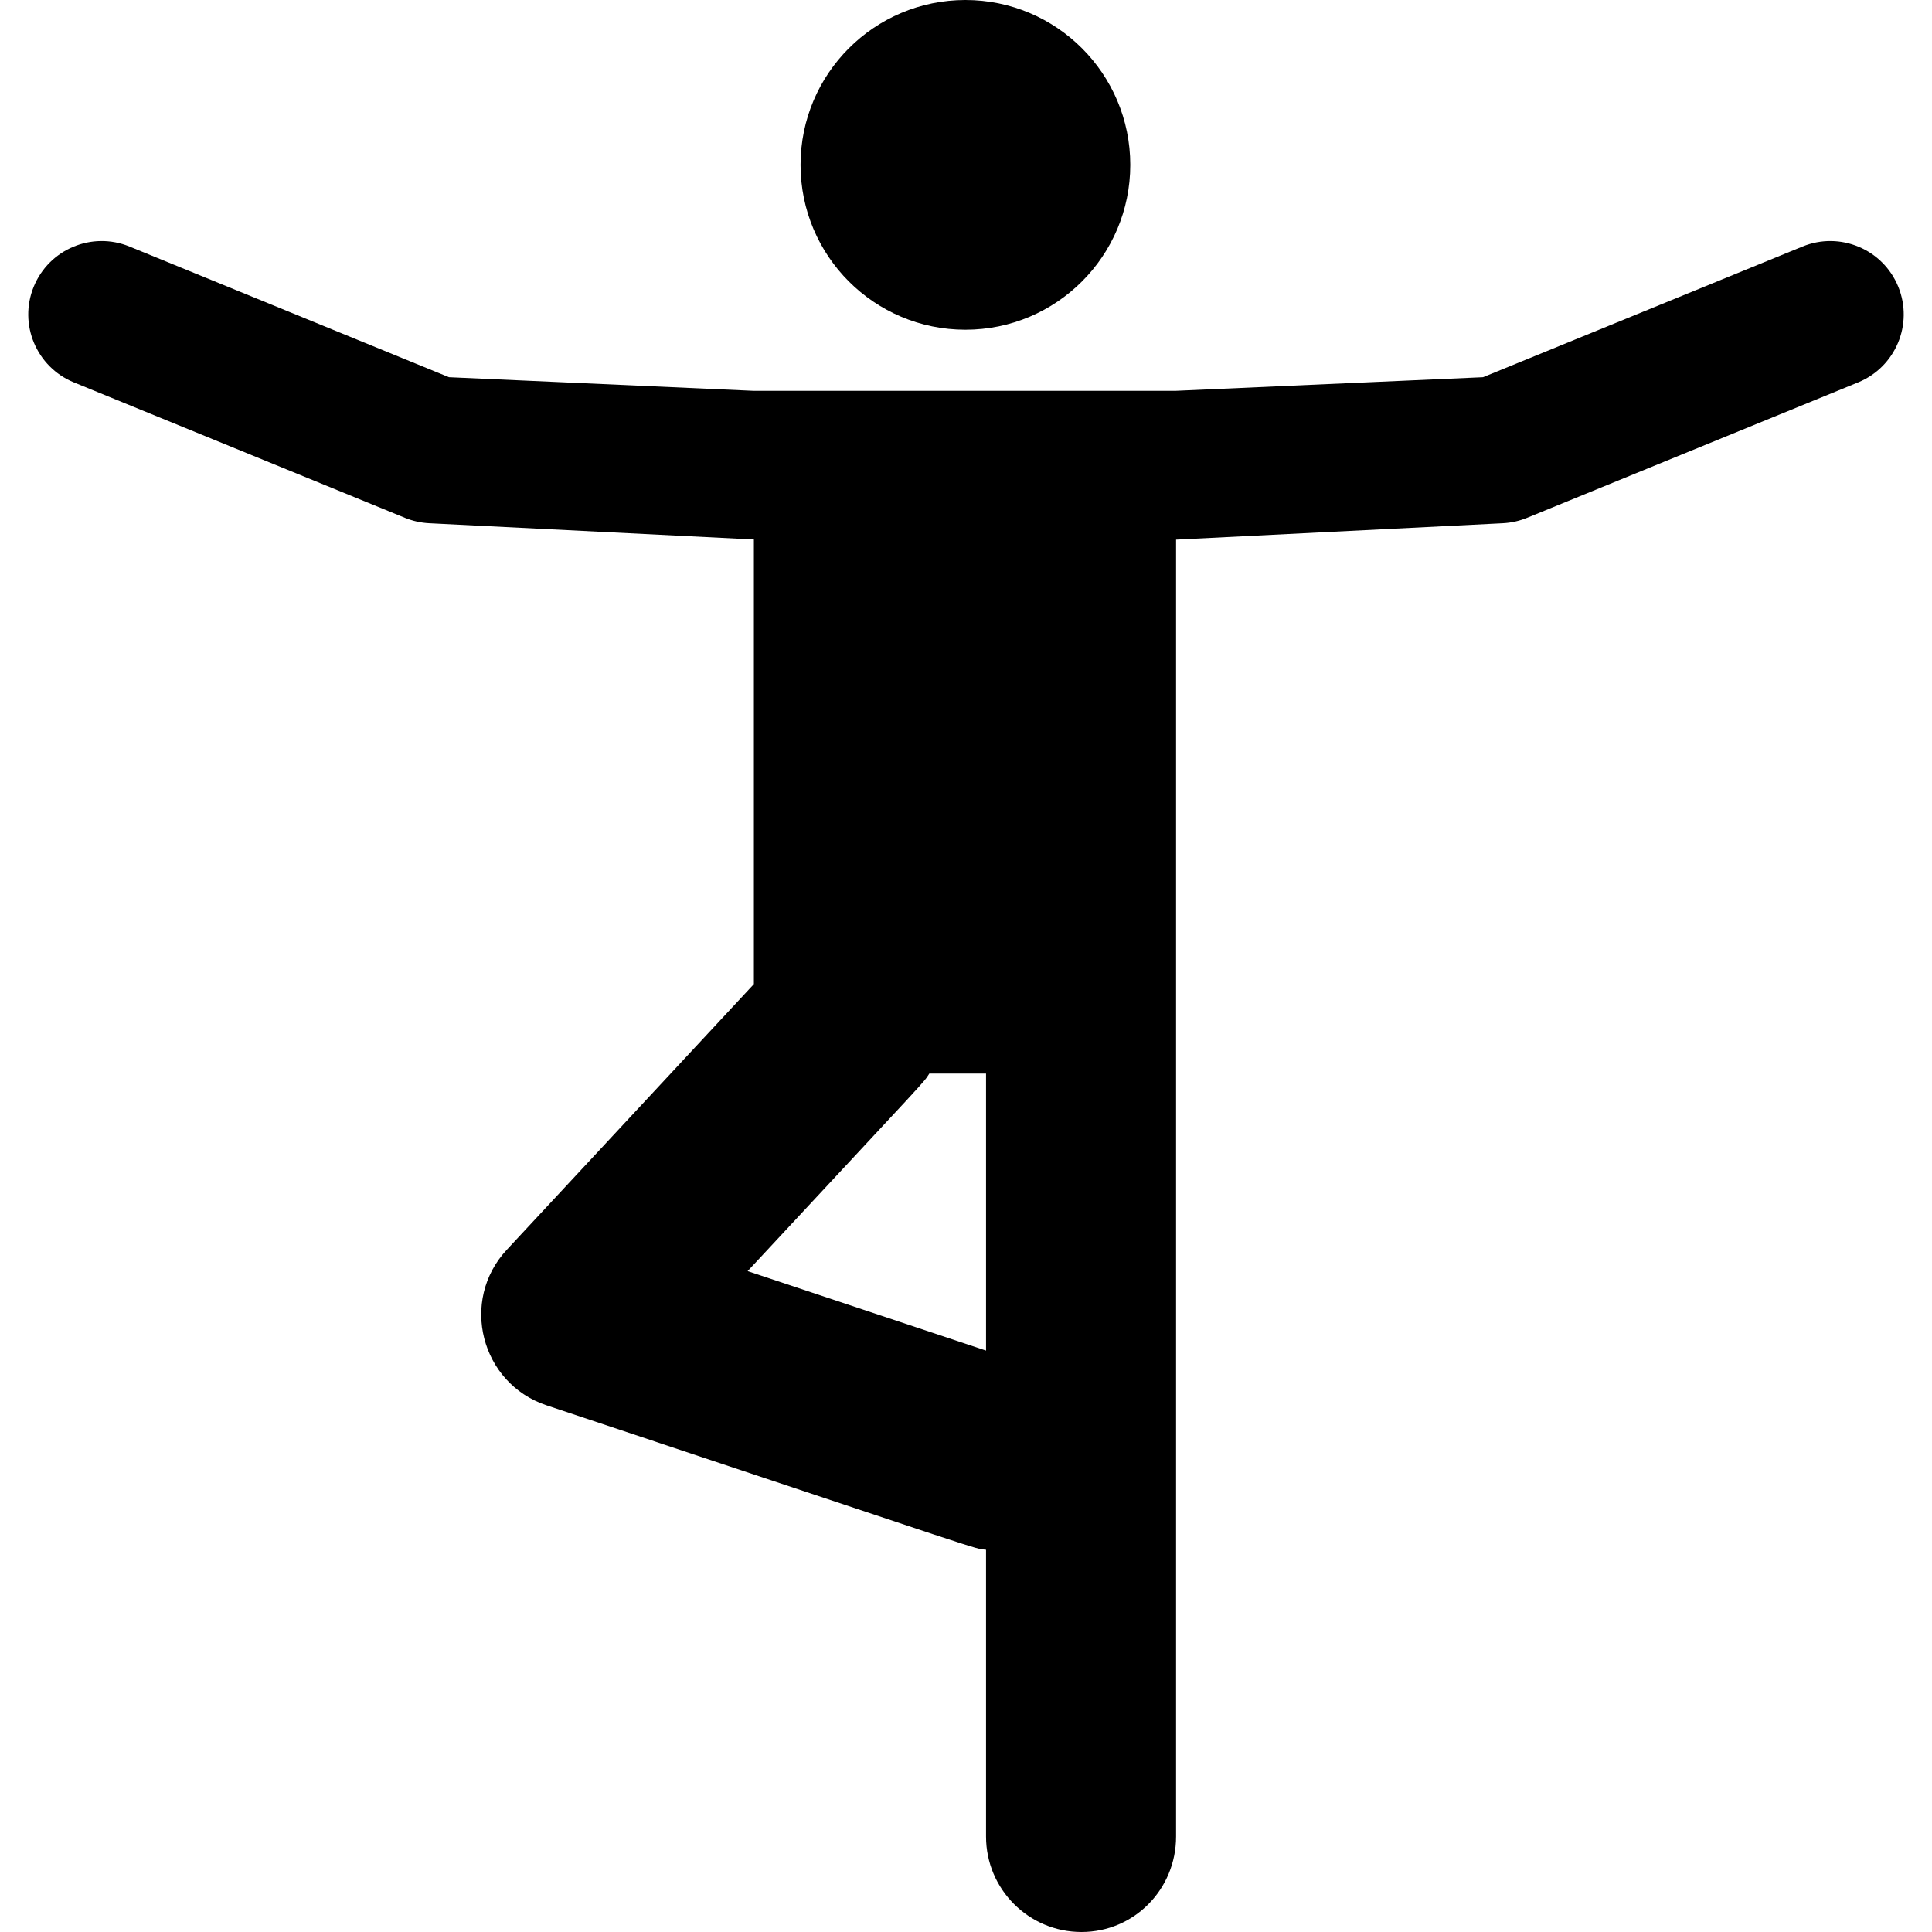 <?xml version="1.0" encoding="iso-8859-1"?>
<!-- Uploaded to: SVG Repo, www.svgrepo.com, Generator: SVG Repo Mixer Tools -->
<svg fill="#000000" height="200px" width="200px" version="1.1" id="Layer_1" xmlns="http://www.w3.org/2000/svg" xmlns:xlink="http://www.w3.org/1999/xlink" 
	 viewBox="0 0 511.999 511.999" xml:space="preserve">
<g>
	<g>
		<circle cx="255.844" cy="43.691" r="43.691"/>
	</g>
</g>
<g>
	<g>
		<path d="M503.058,75.973c-4.067-9.944-15.427-14.709-25.371-10.641l-84.671,34.634l-81.573,3.613H199.786l-80.803-3.613
			L34.312,65.331c-9.943-4.066-21.303,0.697-25.371,10.641c-4.067,9.944,0.697,21.303,10.641,25.371l87.746,35.892
			c2.035,0.833,4.197,1.313,6.392,1.424l86.066,4.31V260.79l-65.483,70.411c-12.528,13.469-6.909,35.414,10.525,41.224
			c121.223,40.4,112.766,37.816,116.481,38.275v76.003c0,13.97,11.325,25.295,25.295,25.295c13.97,0,25.066-11.325,25.066-25.295
			c0-5.939,0-343.696,0-343.696l86.608-4.348c2.195-0.11,4.357-0.591,6.392-1.424l87.746-35.892
			C502.361,97.275,507.125,85.917,503.058,75.973z M261.31,357.919l-63.183-21.057c49.665-53.403,46.357-49.609,48.145-52.349
			c1.881,0,13.155,0,15.039,0V357.919z"/>
	</g>
</g>
</svg>